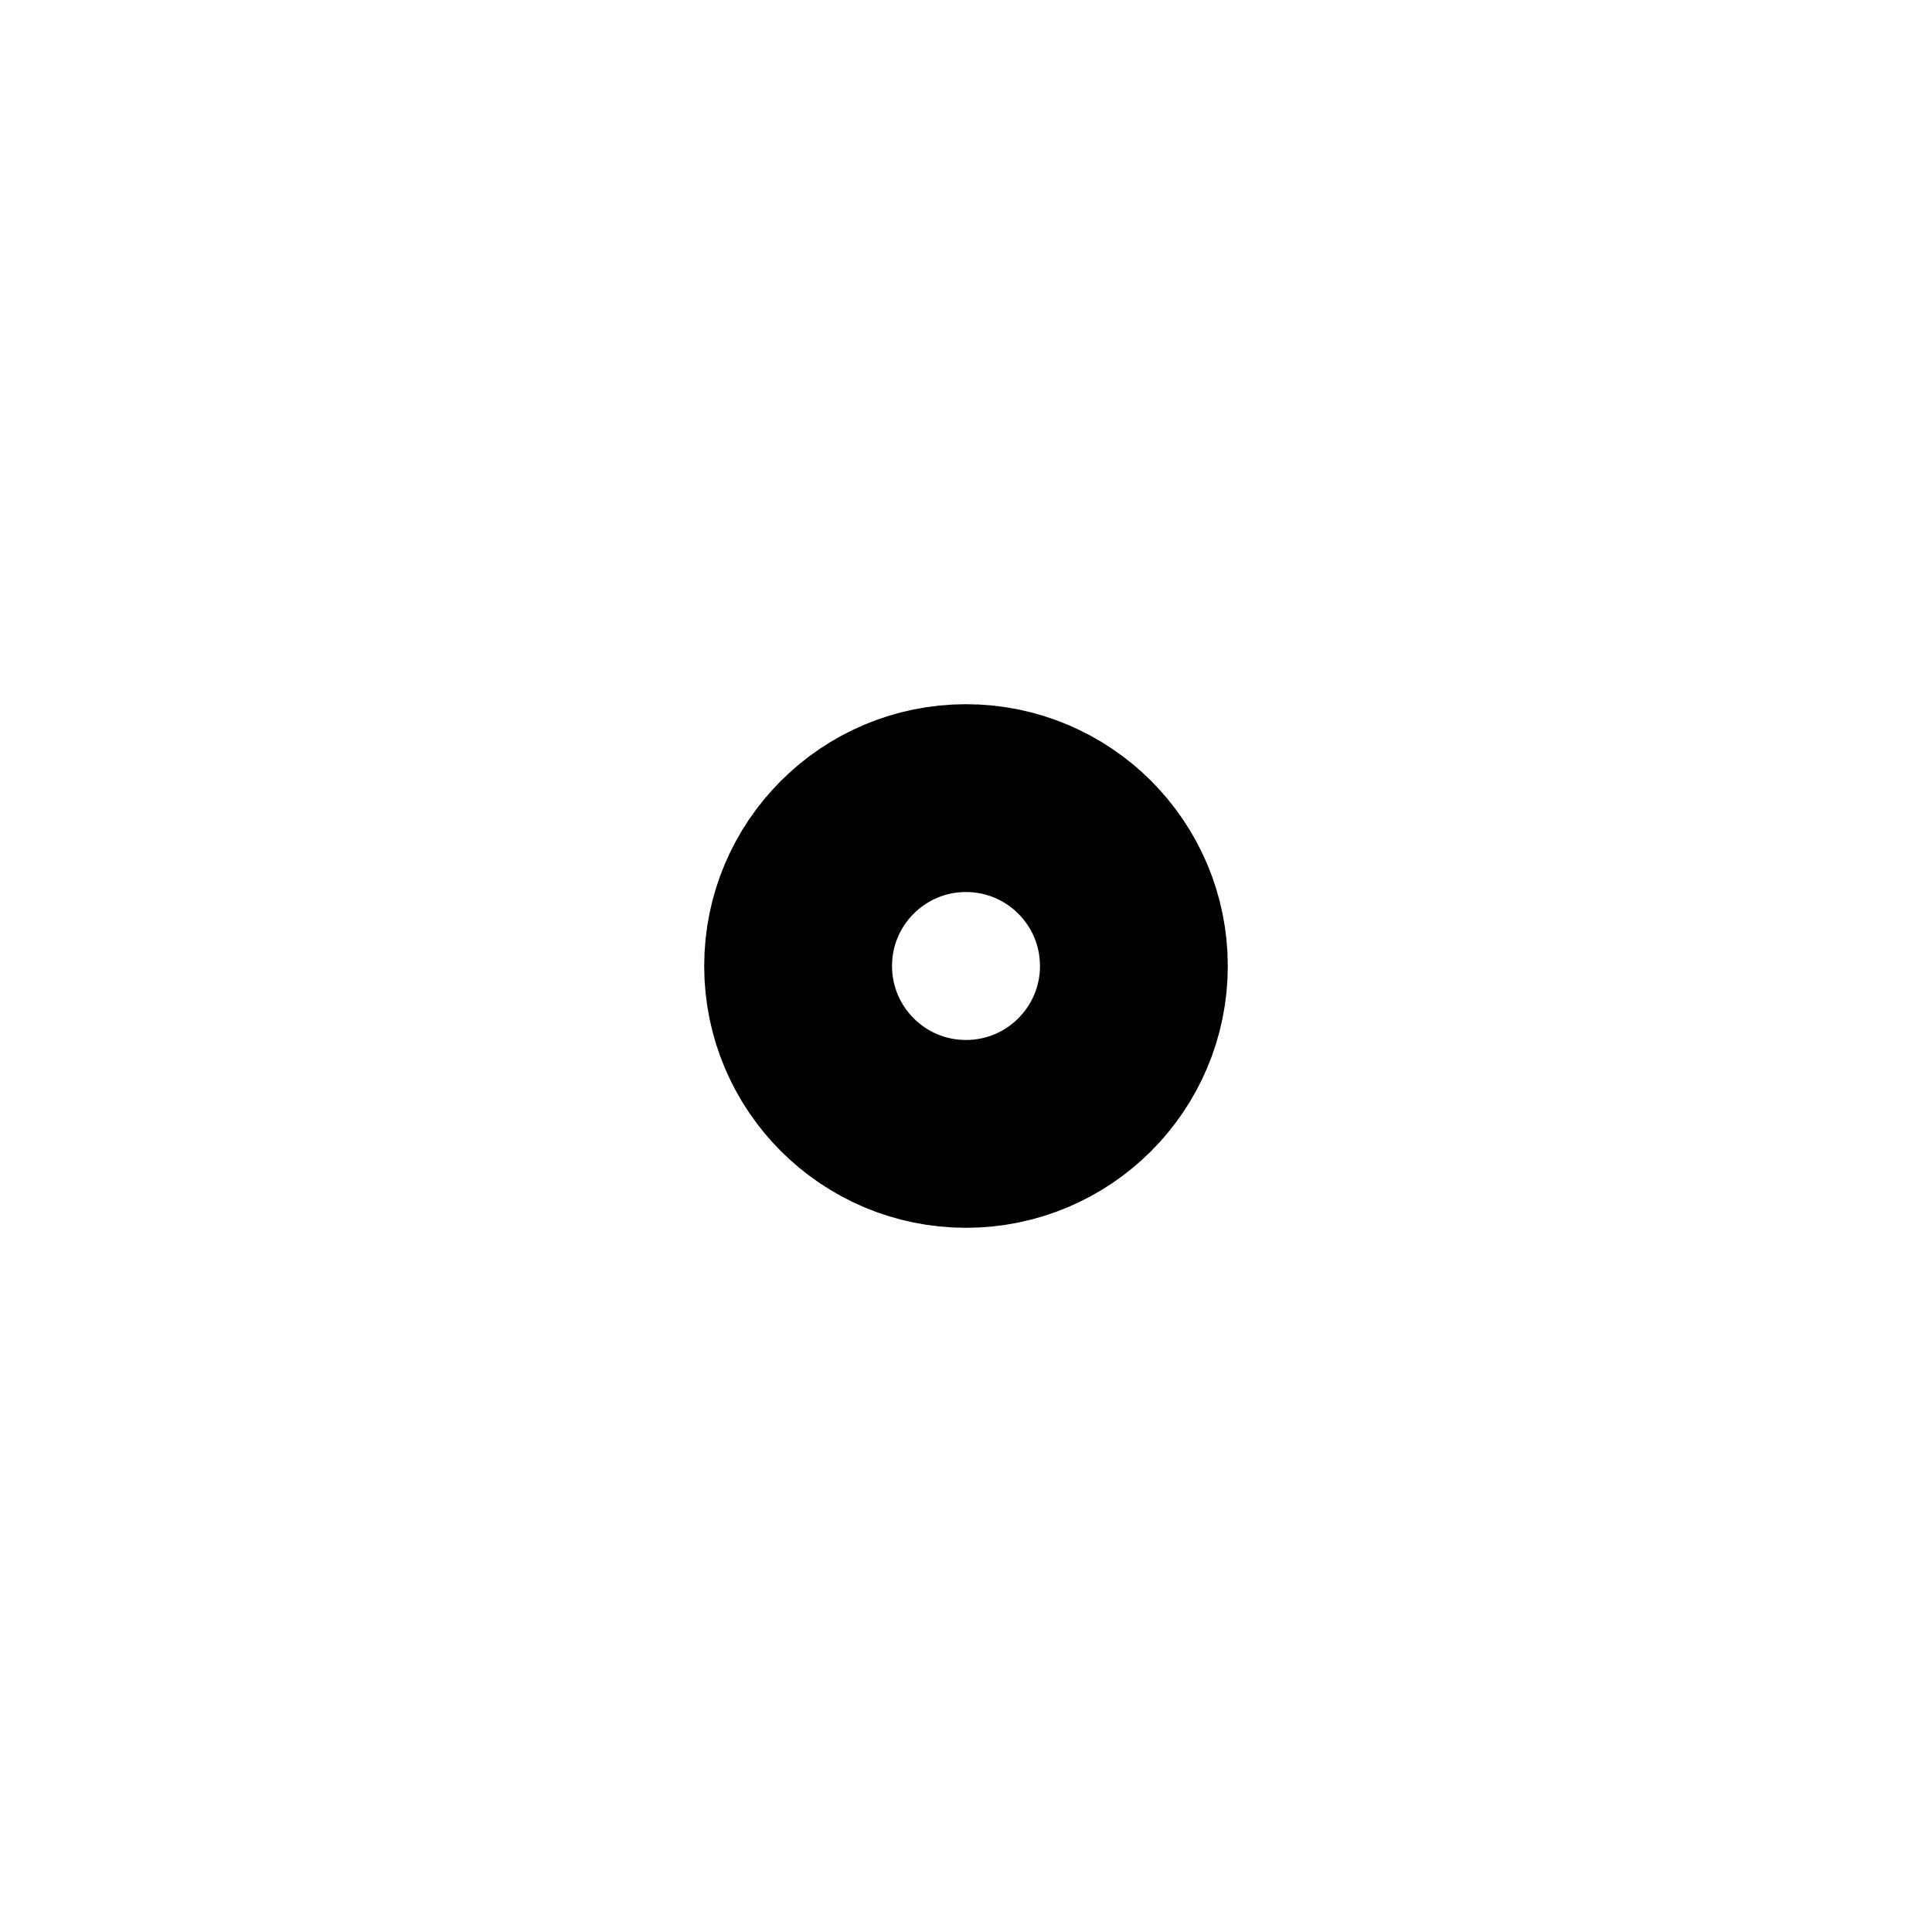 <?xml version="1.0" encoding="UTF-8" standalone="no"?>
<!-- Created with Inkscape (http://www.inkscape.org/) -->

<svg
   width="360"
   height="360"
   viewBox="0 0 95.25 95.25"
   version="1.1"
   id="svg1"
   inkscape:version="1.3.2 (091e20ef0f, 2023-11-25, custom)"
   sodipodi:docname="circle_lg.svg"
   inkscape:export-filename="circle_sm.svg"
   inkscape:export-xdpi="96"
   inkscape:export-ydpi="96"
   xmlns:inkscape="http://www.inkscape.org/namespaces/inkscape"
   xmlns:sodipodi="http://sodipodi.sourceforge.net/DTD/sodipodi-0.dtd"
   xmlns="http://www.w3.org/2000/svg"
   xmlns:svg="http://www.w3.org/2000/svg">
  <sodipodi:namedview
     id="namedview1"
     pagecolor="#ffffff"
     bordercolor="#000000"
     borderopacity="0.25"
     inkscape:showpageshadow="2"
     inkscape:pageopacity="0.0"
     inkscape:pagecheckerboard="0"
     inkscape:deskcolor="#d1d1d1"
     inkscape:document-units="mm"
     inkscape:zoom="1.1893651"
     inkscape:cx="100.89417"
     inkscape:cy="230.37502"
     inkscape:window-width="1860"
     inkscape:window-height="974"
     inkscape:window-x="25"
     inkscape:window-y="25"
     inkscape:window-maximized="1"
     inkscape:current-layer="layer1" />
  <defs
     id="defs1" />
  <g
     inkscape:label="Layer 1"
     inkscape:groupmode="layer"
     id="layer1">
    <circle
       style="display:none;fill:none;stroke:#000000;stroke-width:8.44;stroke-dasharray:none;stroke-opacity:1;paint-order:markers fill stroke"
       id="path1"
       cx="47.625"
       cy="47.625"
       r="43.405"
       inkscape:label="lg" />
    <circle
       style="display:none;fill:none;stroke:#000000;stroke-width:9.26;stroke-dasharray:none;stroke-opacity:1;paint-order:markers fill stroke"
       id="circle1"
       cx="47.625"
       cy="47.625"
       r="26.316"
       inkscape:label="md" />
    <circle
       style="display:inline;fill:none;stroke:#000000;stroke-width:9.26;stroke-dasharray:none;stroke-opacity:1;paint-order:markers fill stroke"
       id="circle2"
       cx="47.625"
       cy="47.625"
       r="8.277"
       inkscape:label="sm" />
  </g>
</svg>
